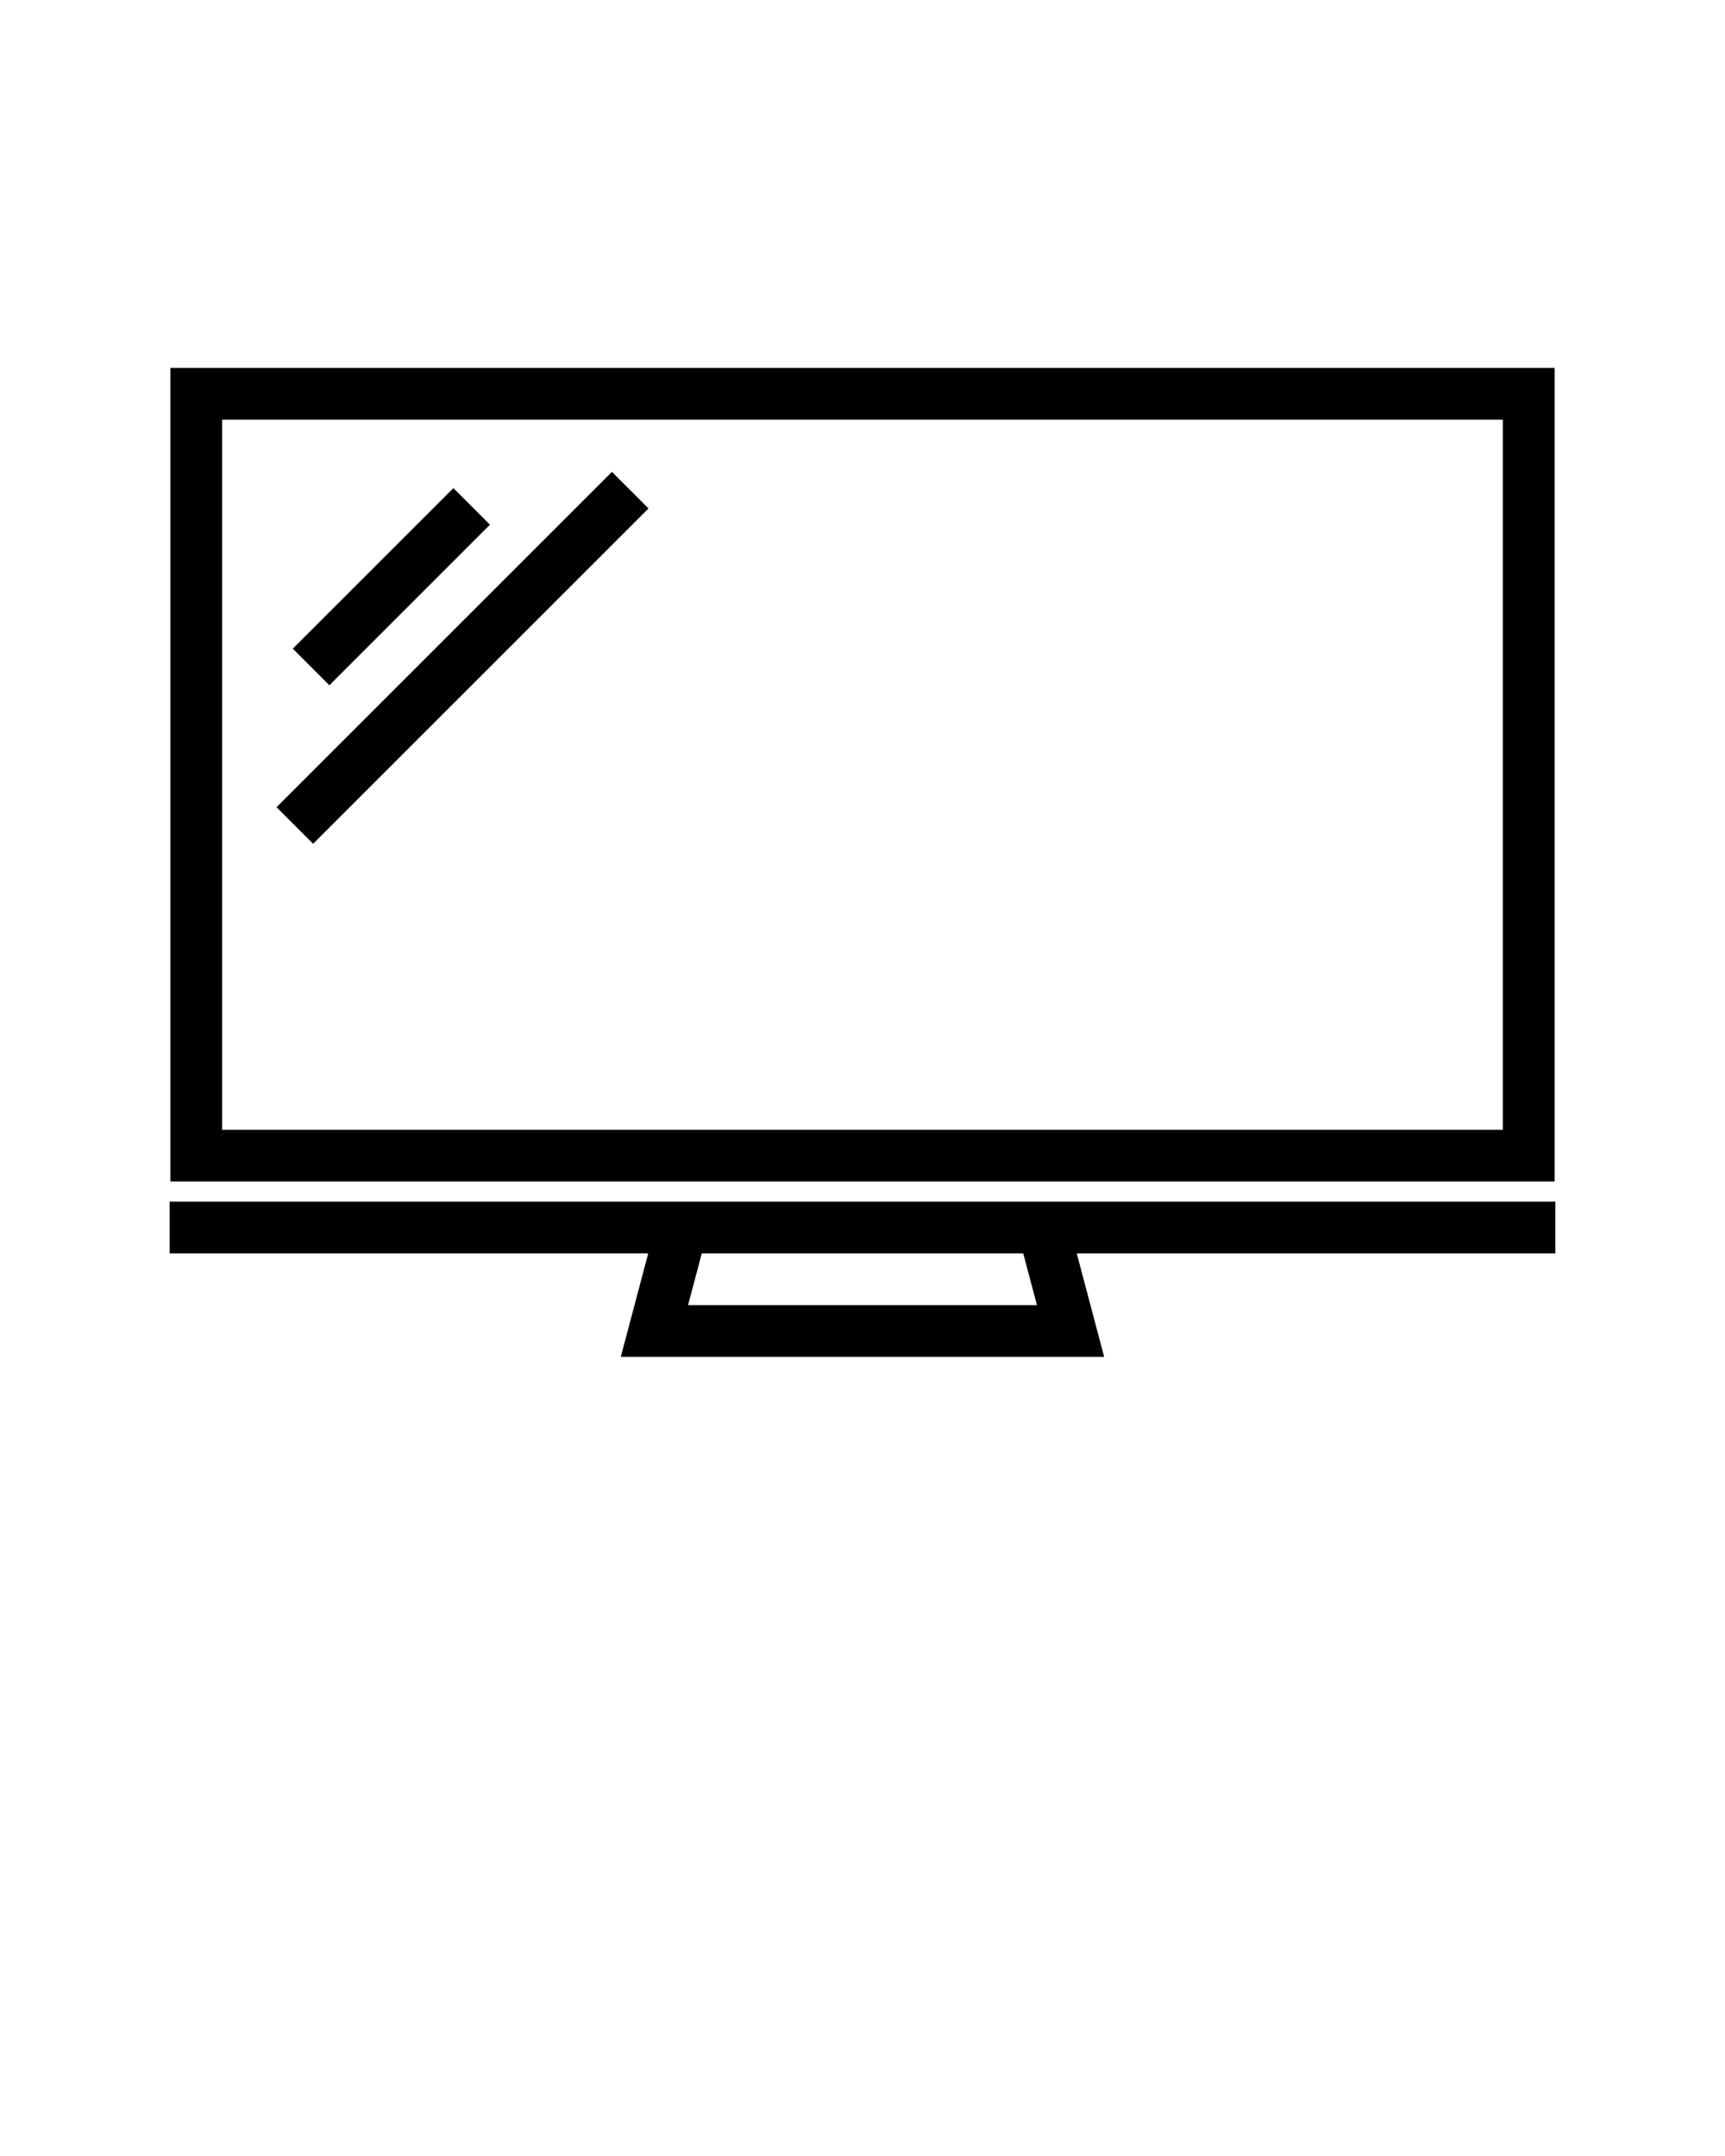 <svg xmlns="http://www.w3.org/2000/svg" xmlns:xlink="http://www.w3.org/1999/xlink" version="1.1" x="0px" y="0px" viewBox="0 0 100 125" enable-background="new 0 0 100 100" xml:space="preserve"><g><path d="M90.124,21.333H9.876V68.5h80.248V21.333z M87.124,65.5H12.876V24.333h74.248V65.5z"/><path d="M90.167,69.667H61.625h-23.25H9.833v3h27.746l-1.591,6h28.022l-1.591-6h27.747V69.667z M39.888,75.667l0.796-3h18.633   l0.796,3H39.888z"/><rect x="21.187" y="27.438" transform="matrix(0.707 0.707 -0.707 0.707 30.702 -6.077)" width="3" height="13.167"/><rect x="25.312" y="24.396" transform="matrix(0.707 0.707 -0.707 0.707 34.827 -7.786)" width="3" height="27.501"/></g></svg>